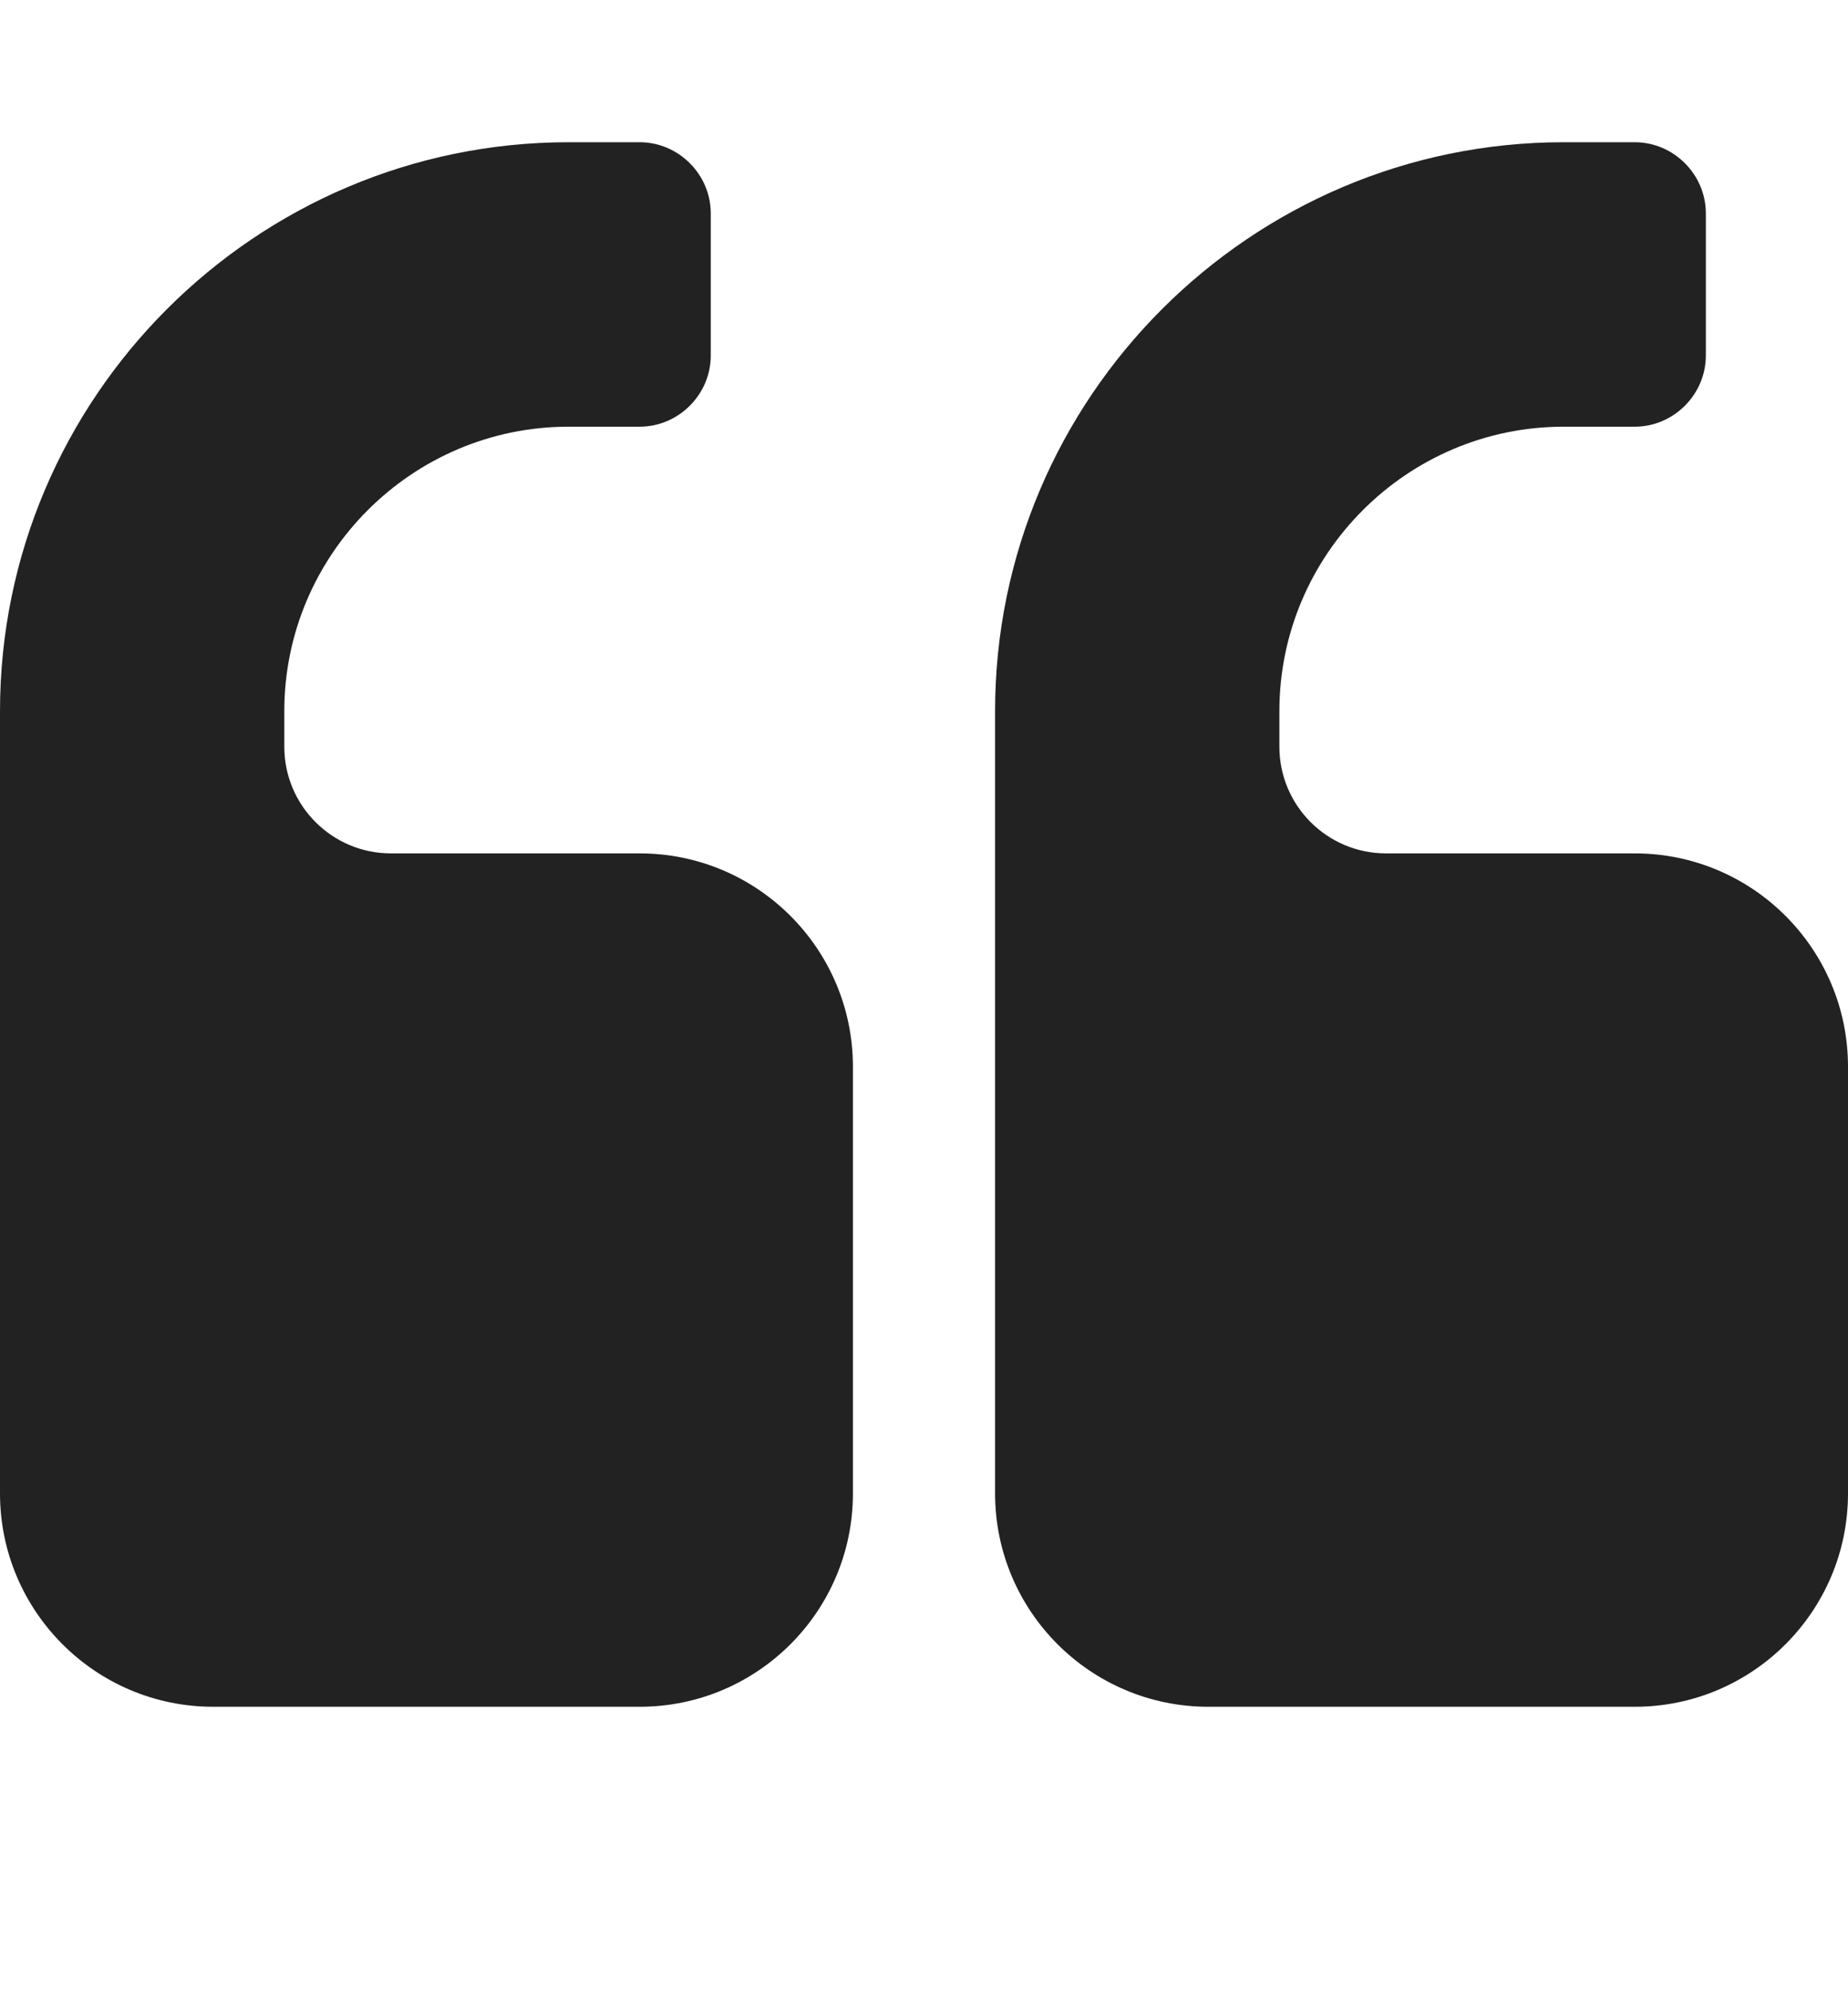 
<svg version="1.1" xmlns="http://www.w3.org/2000/svg" width="26" height="28" viewBox="0 0 26 28">

<path fill="#222" d="M12 15v6c0 1.656-1.344 3-3 3h-6c-1.656 0-3-1.344-3-3v-11c0-4.406 3.594-8 8-8h1c0.547 0 1 0.453 1 1v2c0 0.547-0.453 1-1 1h-1c-2.203 0-4 1.797-4 4v0.5c0 0.828 0.672 1.5 1.5 1.5h3.5c1.656 0 3 1.344 3 3zM26 15v6c0 1.656-1.344 3-3 3h-6c-1.656 0-3-1.344-3-3v-11c0-4.406 3.594-8 8-8h1c0.547 0 1 0.453 1 1v2c0 0.547-0.453 1-1 1h-1c-2.203 0-4 1.797-4 4v0.5c0 0.828 0.672 1.5 1.5 1.5h3.5c1.656 0 3 1.344 3 3z"></path>
</svg>
